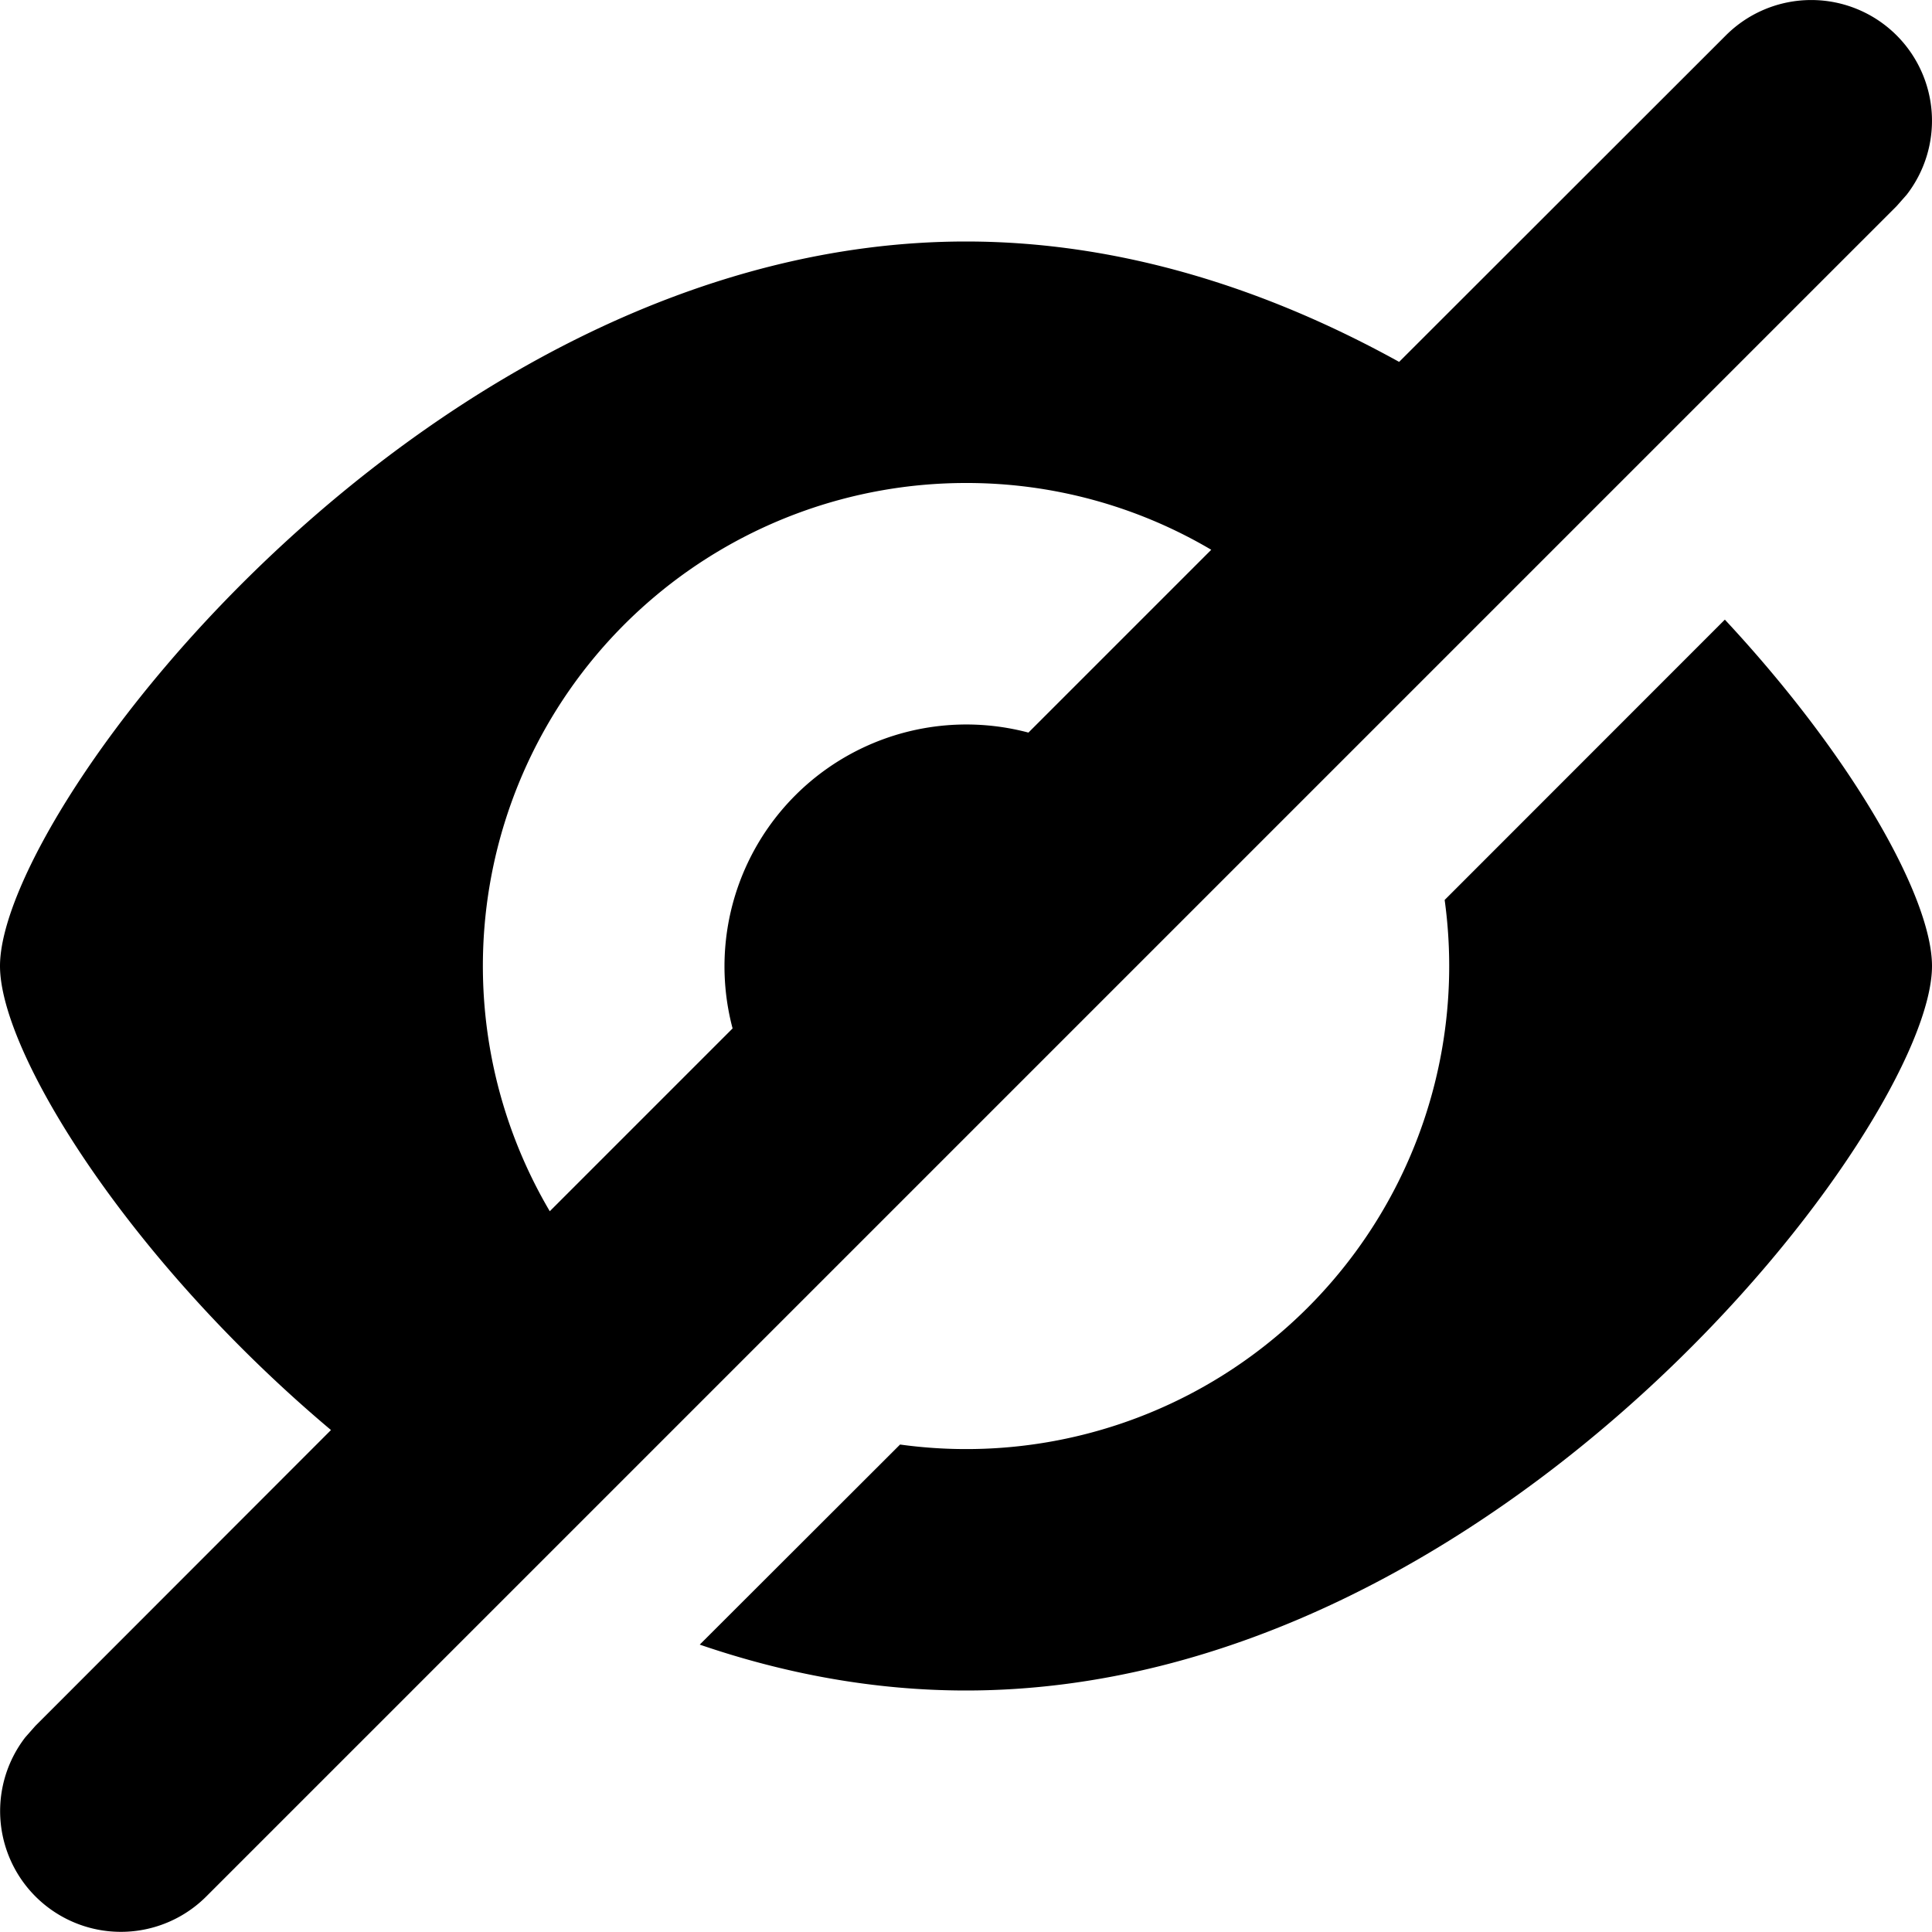 <svg aria-hidden="true" class="SVGInline-svg SVGInline--cleaned-svg SVG-svg Icon-svg Icon--hide-svg Icon--hoverable-svg db-RegisterTextInputWithVisibilityToggle-visibilityToggle-svg Icon-color-svg Icon-color--gray300-svg" height="16" width="16" viewBox="0 0 16 16" xmlns="http://www.w3.org/2000/svg"><path d="M15.707.293a1 1 0 0 1 .083 1.32l-.083.094-14 14a1 1 0 0 1-1.497-1.32l.083-.094 2.448-2.45C1.061 10.43 0 8.715 0 8c0-1.314 3.582-6 8-6 1.29 0 2.508.4 3.587.997L14.293.293a1 1 0 0 1 1.414 0Zm-1.422 4.839C15.359 6.285 16 7.444 16 8c0 1.314-3.582 6-8 6-.765 0-1.505-.14-2.205-.38l1.659-1.657a4 4 0 0 0 4.51-4.51l2.32-2.321ZM8 4a4 4 0 0 0-3.447 6.031l1.514-1.514a2.003 2.003 0 0 1 2.45-2.45l1.514-1.514A3.981 3.981 0 0 0 8 4Z"></path></svg>